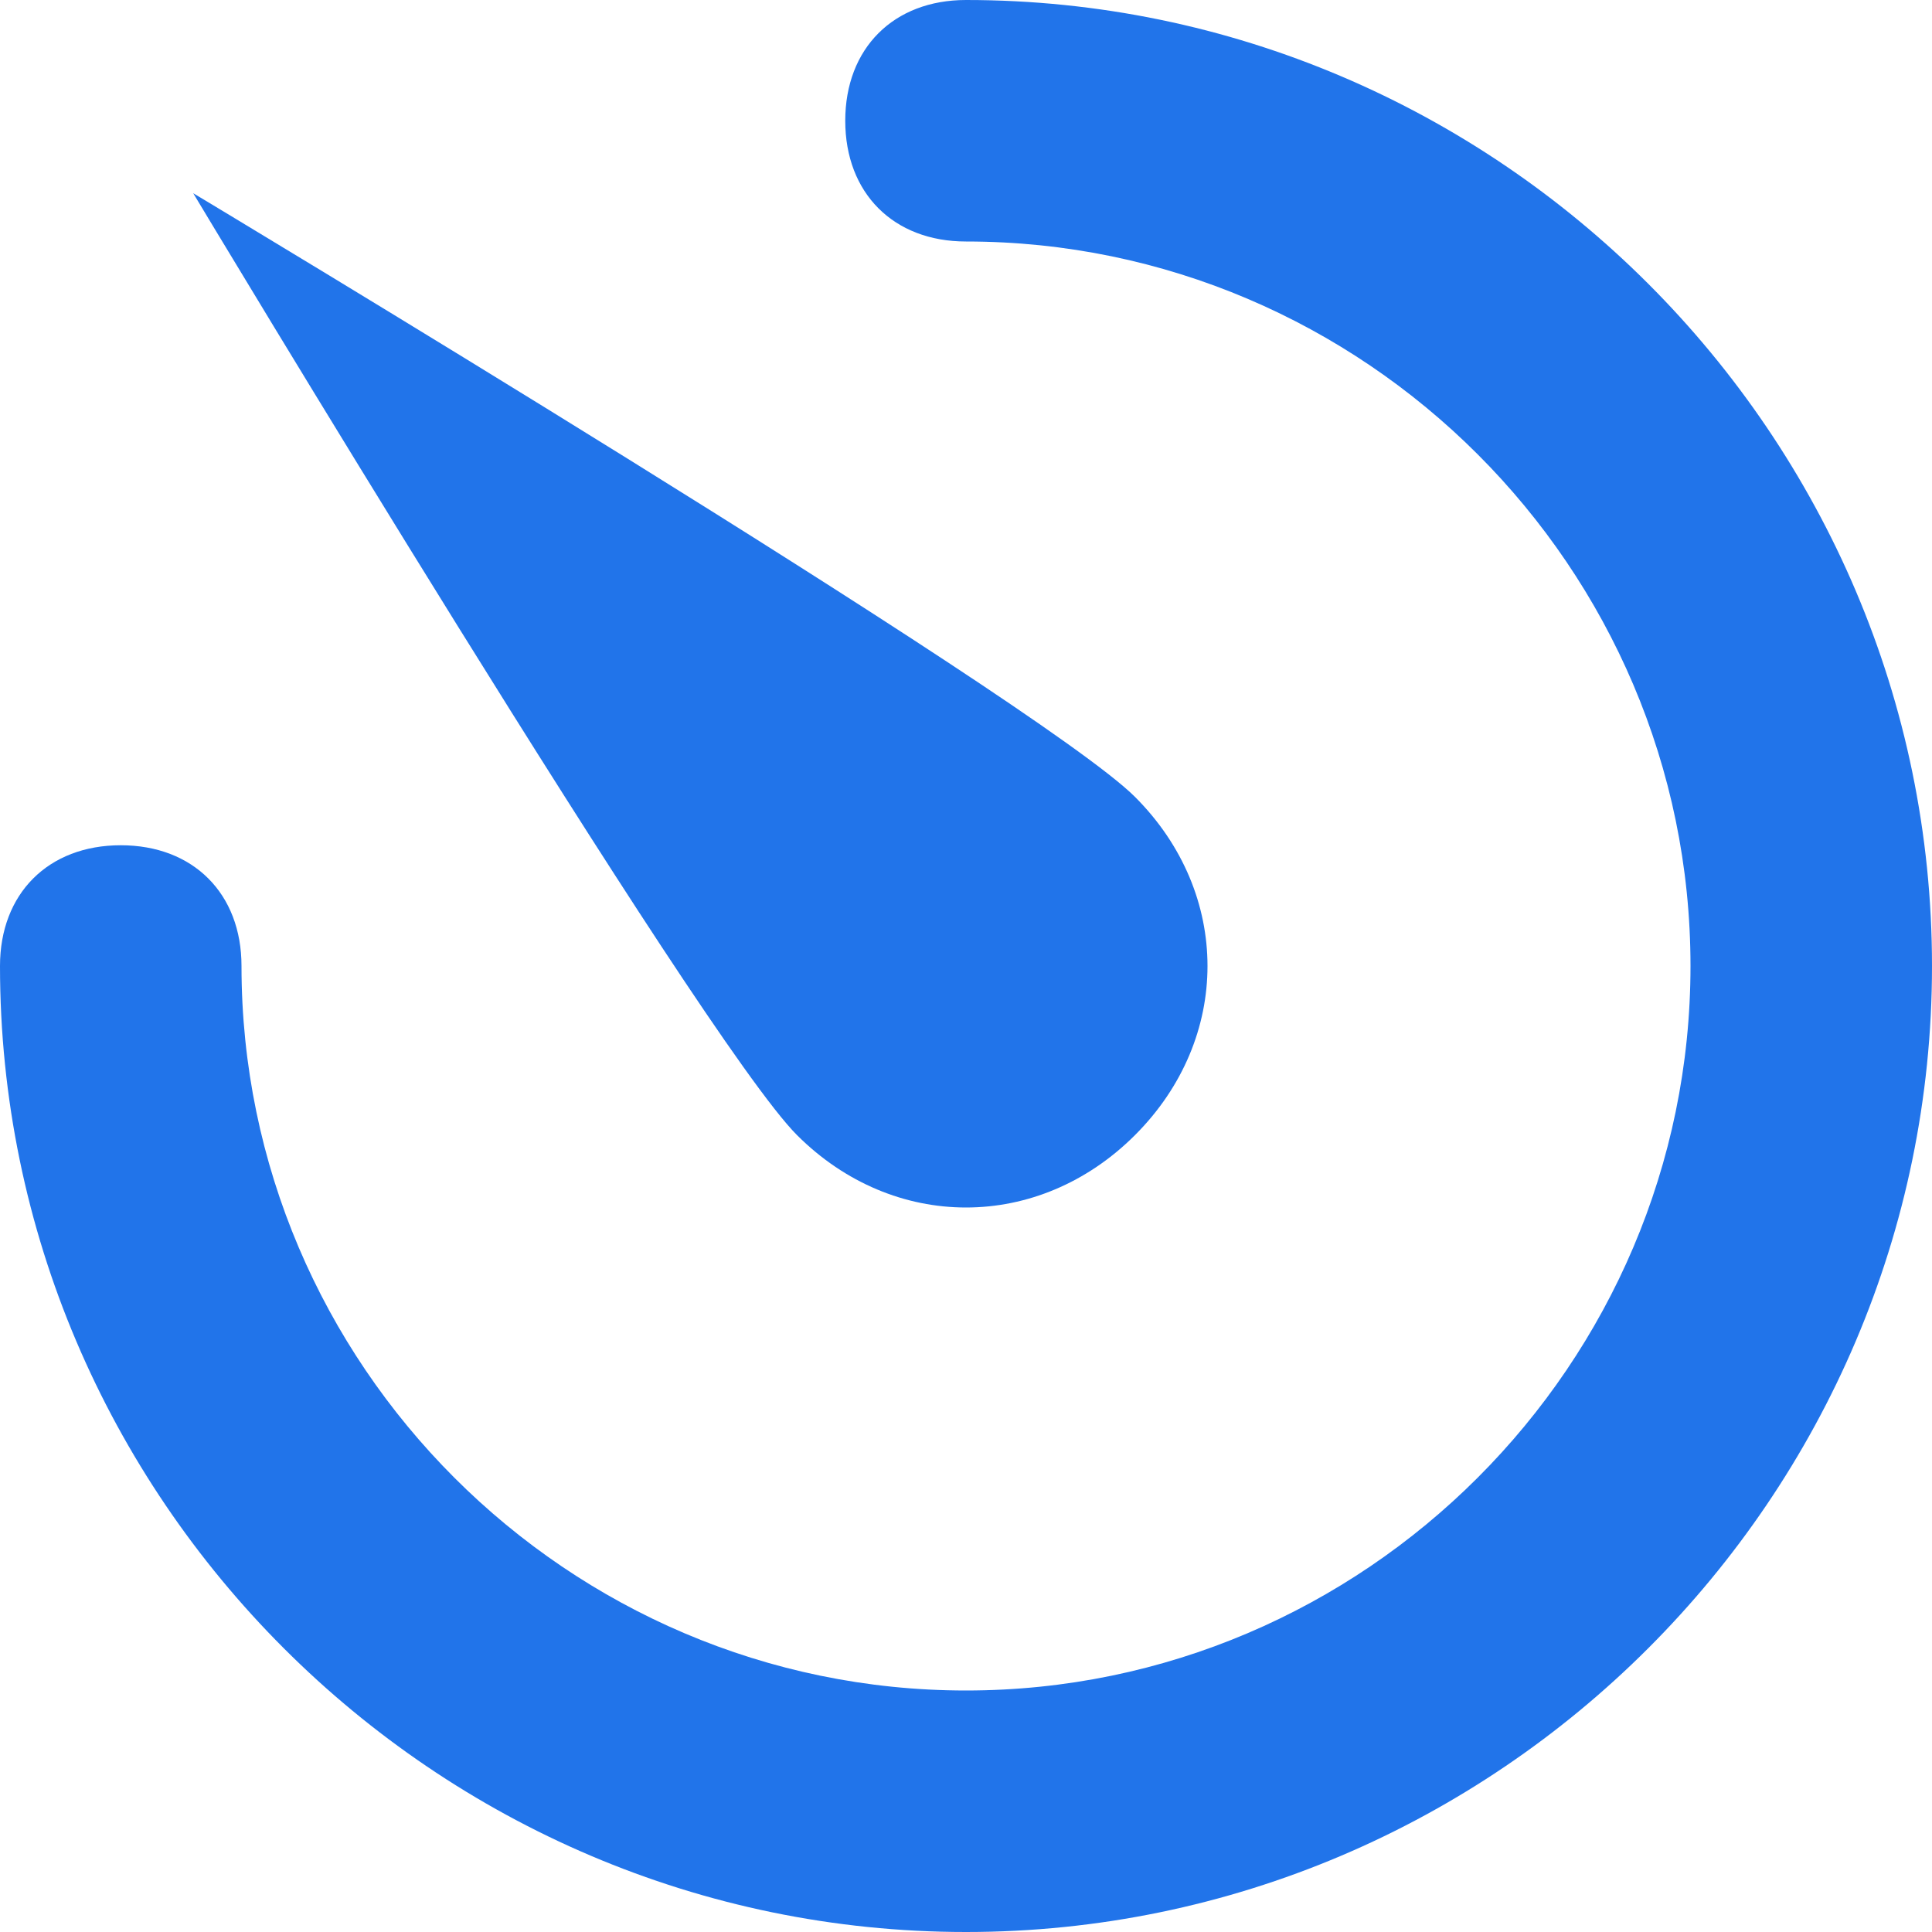 <svg fill="#2174ea" width="16" height="16" viewBox="0 0 16 16" xmlns="http://www.w3.org/2000/svg"><path d="M9.4 6.6c.8.8.8 2 0 2.8-.8.8-2 .8-2.8 0-.8-.8-5-7.8-5-7.8s7 4.2 7.8 5Z"></path><path d="M8 16c-4.4 0-8-3.6-8-8 0-.6.4-1 1-1s1 .4 1 1c0 3.3 2.7 6 6 6s6-2.7 6-6-2.7-6-6-6c-.6 0-1-.4-1-1s.4-1 1-1c4.4 0 8 3.6 8 8s-3.6 8-8 8Z"></path></svg>